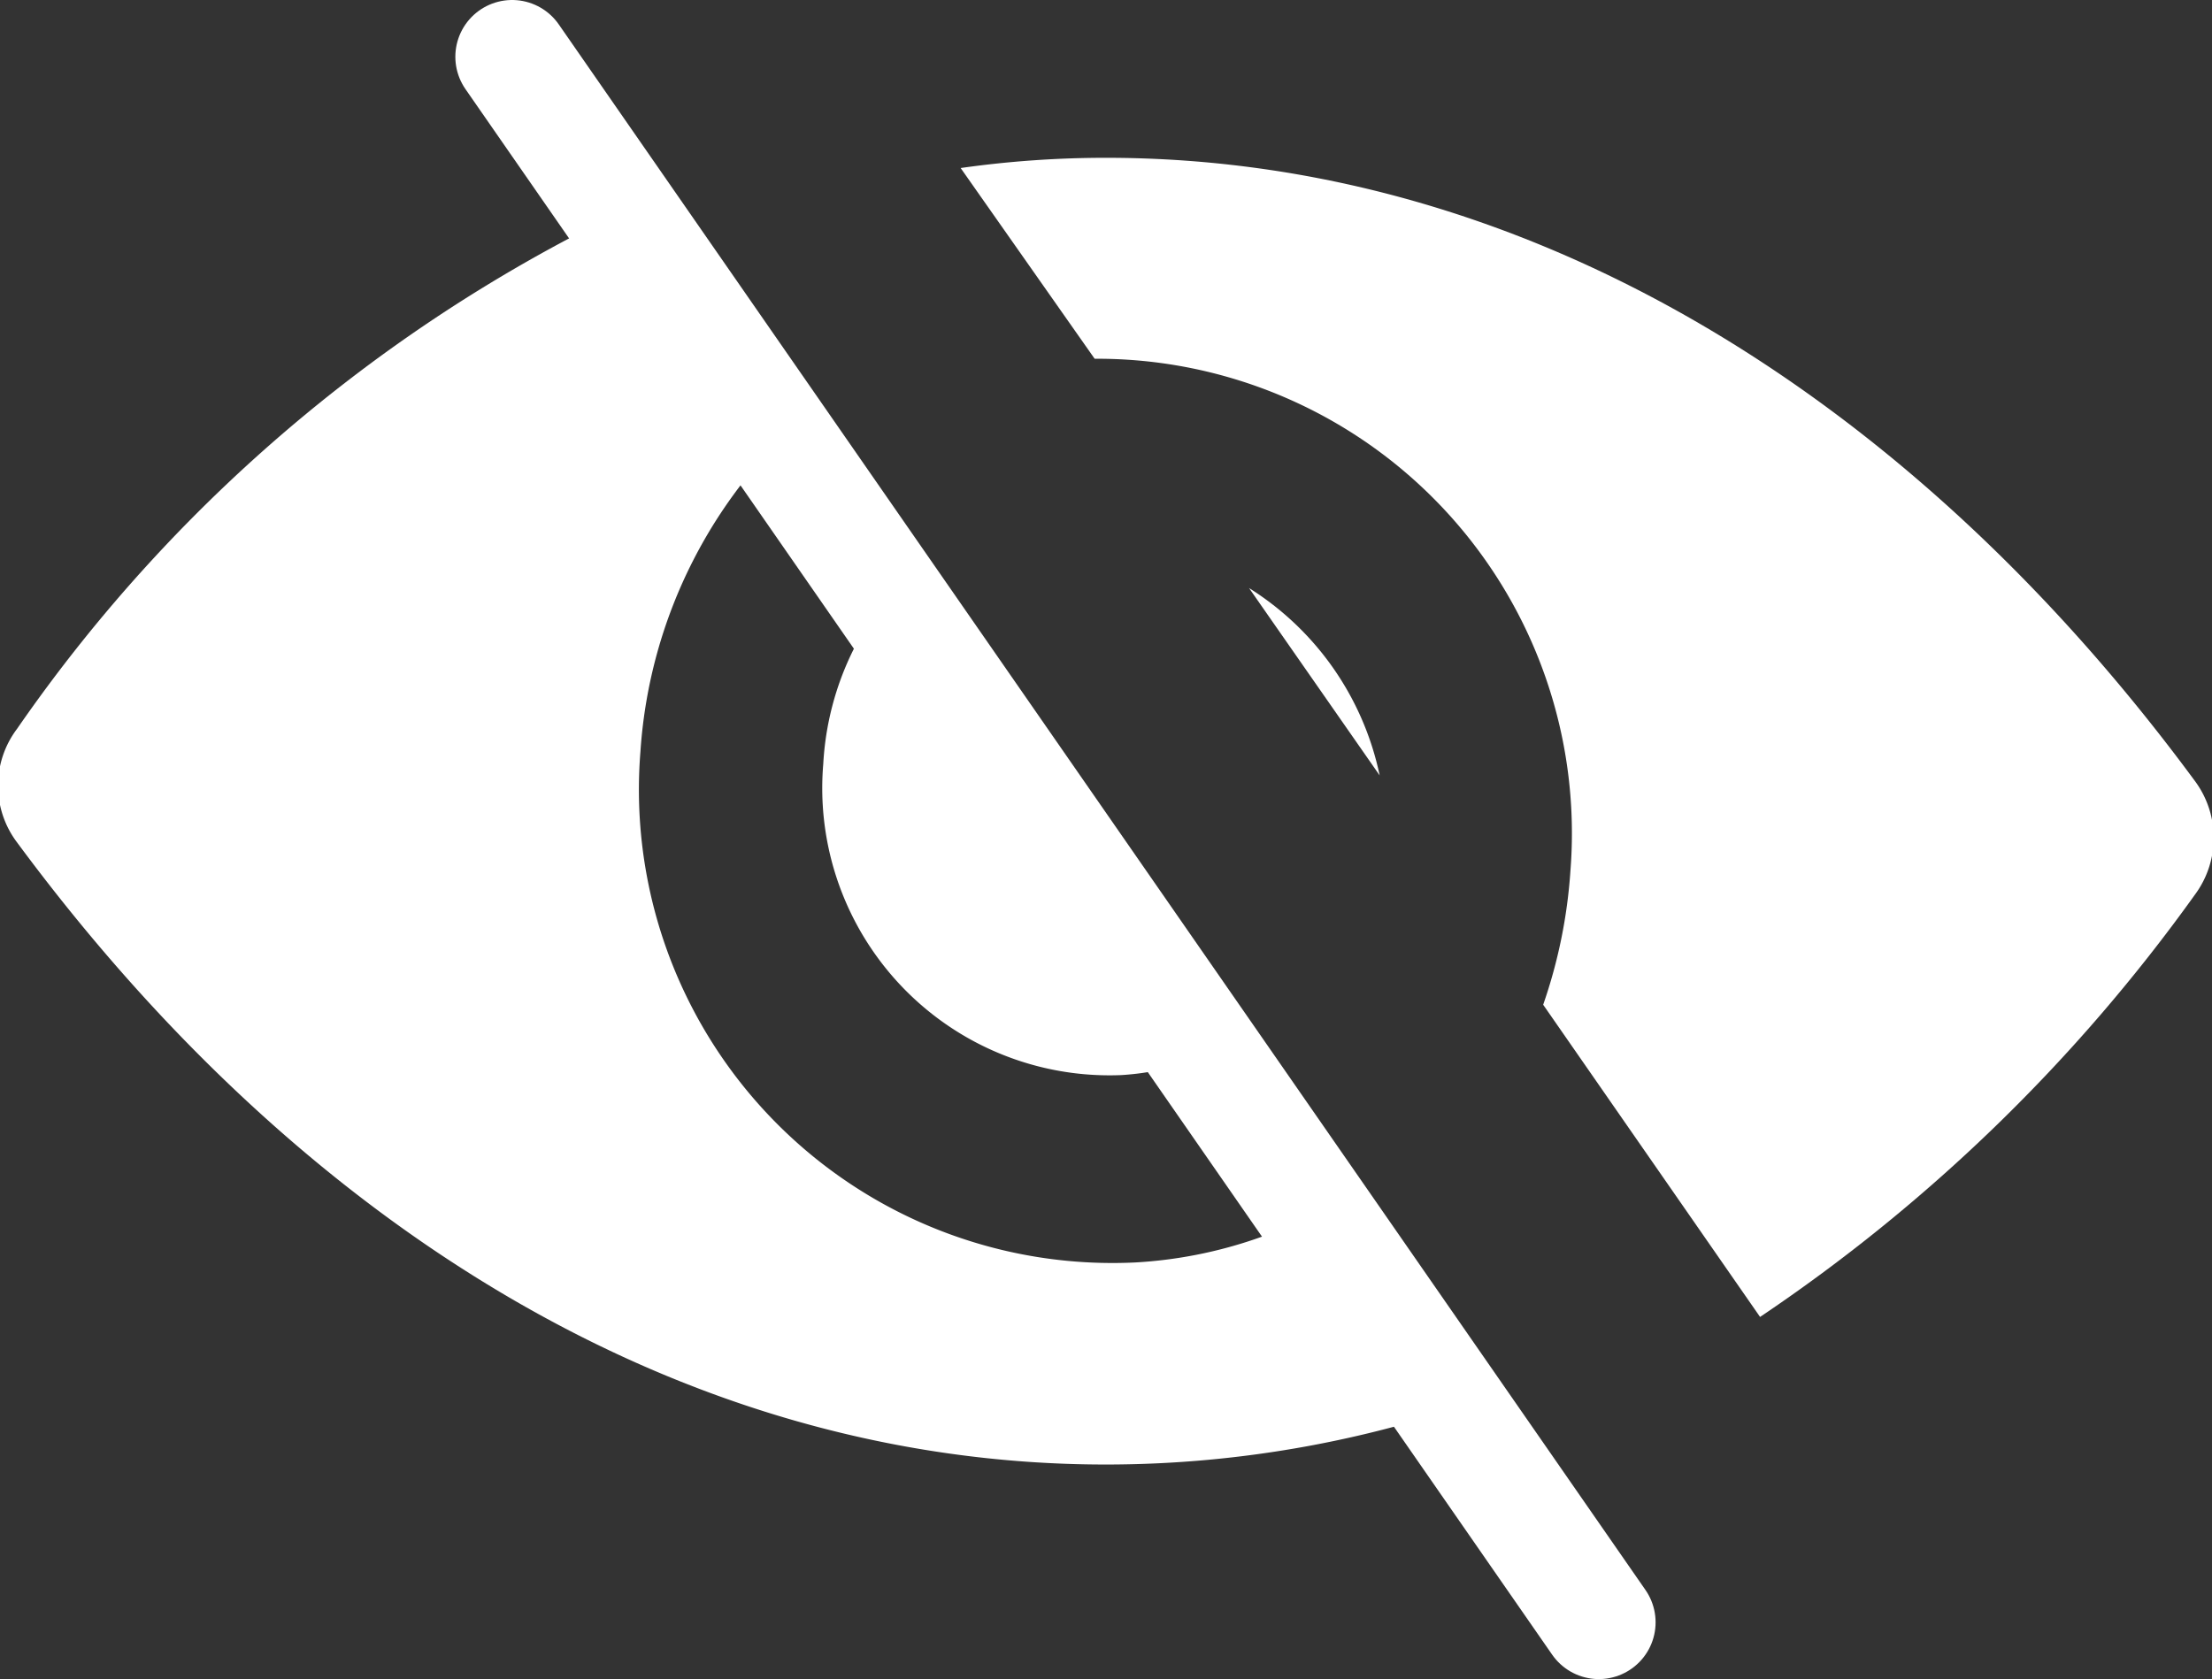 <svg xmlns="http://www.w3.org/2000/svg" viewBox="0 0 19.48 14.79"><rect x="0" y="0" width="19.48" height="14.79" fill="#333333" stroke="none"/><title>Asset 2</title><g id="Layer_2" data-name="Layer 2"><g id="Layer_1-2" data-name="Layer 1"><path d="M15.5,11.6a15,15,0,0,0,3.83-3.72.84.84,0,0,0,0-1C16.84,3.5,13.46,1.39,9.74,1.39a9.07,9.07,0,0,0-1.28.09L9.64,3.16a4.18,4.18,0,0,1,4.19,4.51,4.5,4.5,0,0,1-.24,1.18M11,5.18a2.57,2.57,0,0,1,1.15,1.65" style="fill:#fff"/><path d="M12,10.44a3.94,3.94,0,0,1-2,.68h0a4.17,4.17,0,0,1-4.36-4.5A4.33,4.33,0,0,1,7.2,3.57L5.9,1.67A13.7,13.7,0,0,0,.15,6.42a.83.83,0,0,0,0,1C2.64,10.79,6,12.9,9.74,12.9a9.85,9.85,0,0,0,3.49-.64M11,9.1a2.33,2.33,0,0,1-1.13.37h0A2.53,2.53,0,0,1,7.25,6.73a2.57,2.57,0,0,1,.89-1.81" style="fill:#fff"/><line x1="14.08" y1="14.29" x2="4.51" y2="0.5" style="fill:none;stroke:#fff;stroke-linecap:round;stroke-miterlimit:10"/></g></g></svg>